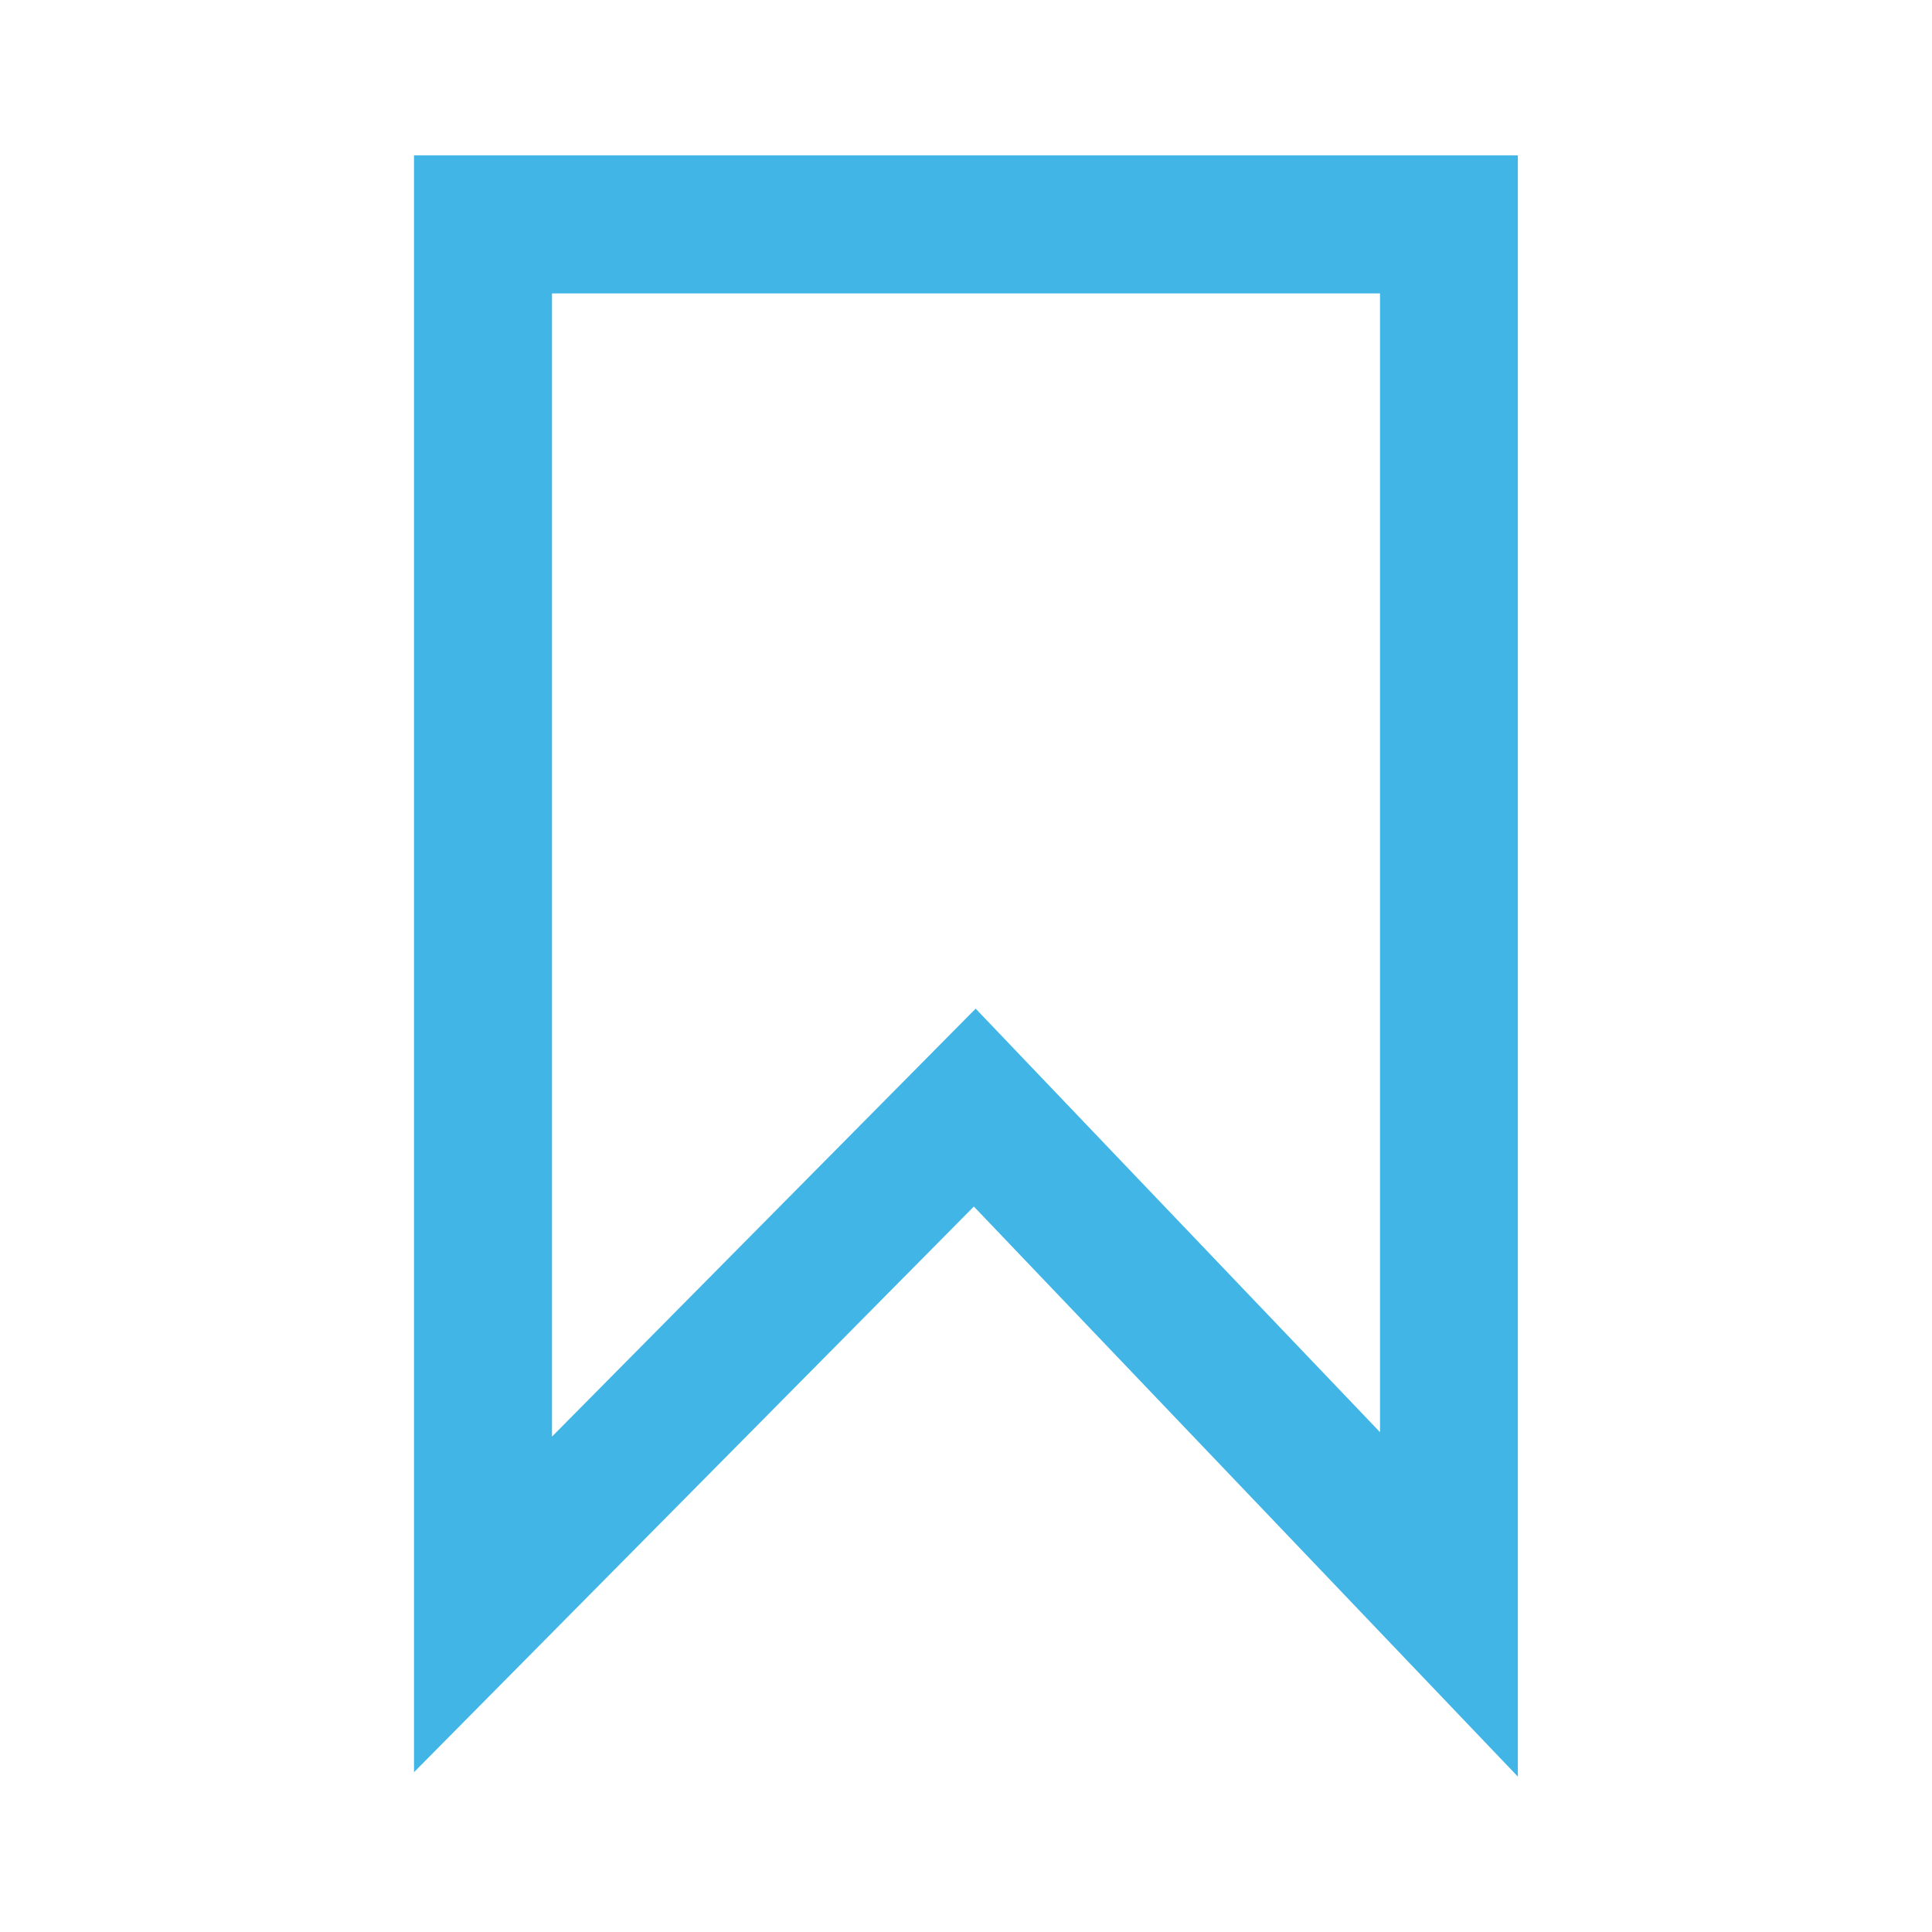 <svg width="14" height="14" viewBox="0 0 14 14" fill="none" xmlns="http://www.w3.org/2000/svg">
<g clip-path="url(#clip0_1740_44580)">
<path fill-rule="evenodd" clip-rule="evenodd" d="M3 1.126H10.999V12.874L7.057 8.743L3 12.842V1.126ZM4 2.126V10.41L7.07 7.309L10 10.378V2.126H4Z" fill="#41B6E6"/>
</g>
<defs>
<clipPath id="clip0_1740_44580">
<rect width="14" height="14" fill="white" transform="translate(0.002)"/>
</clipPath>
</defs>
</svg>
